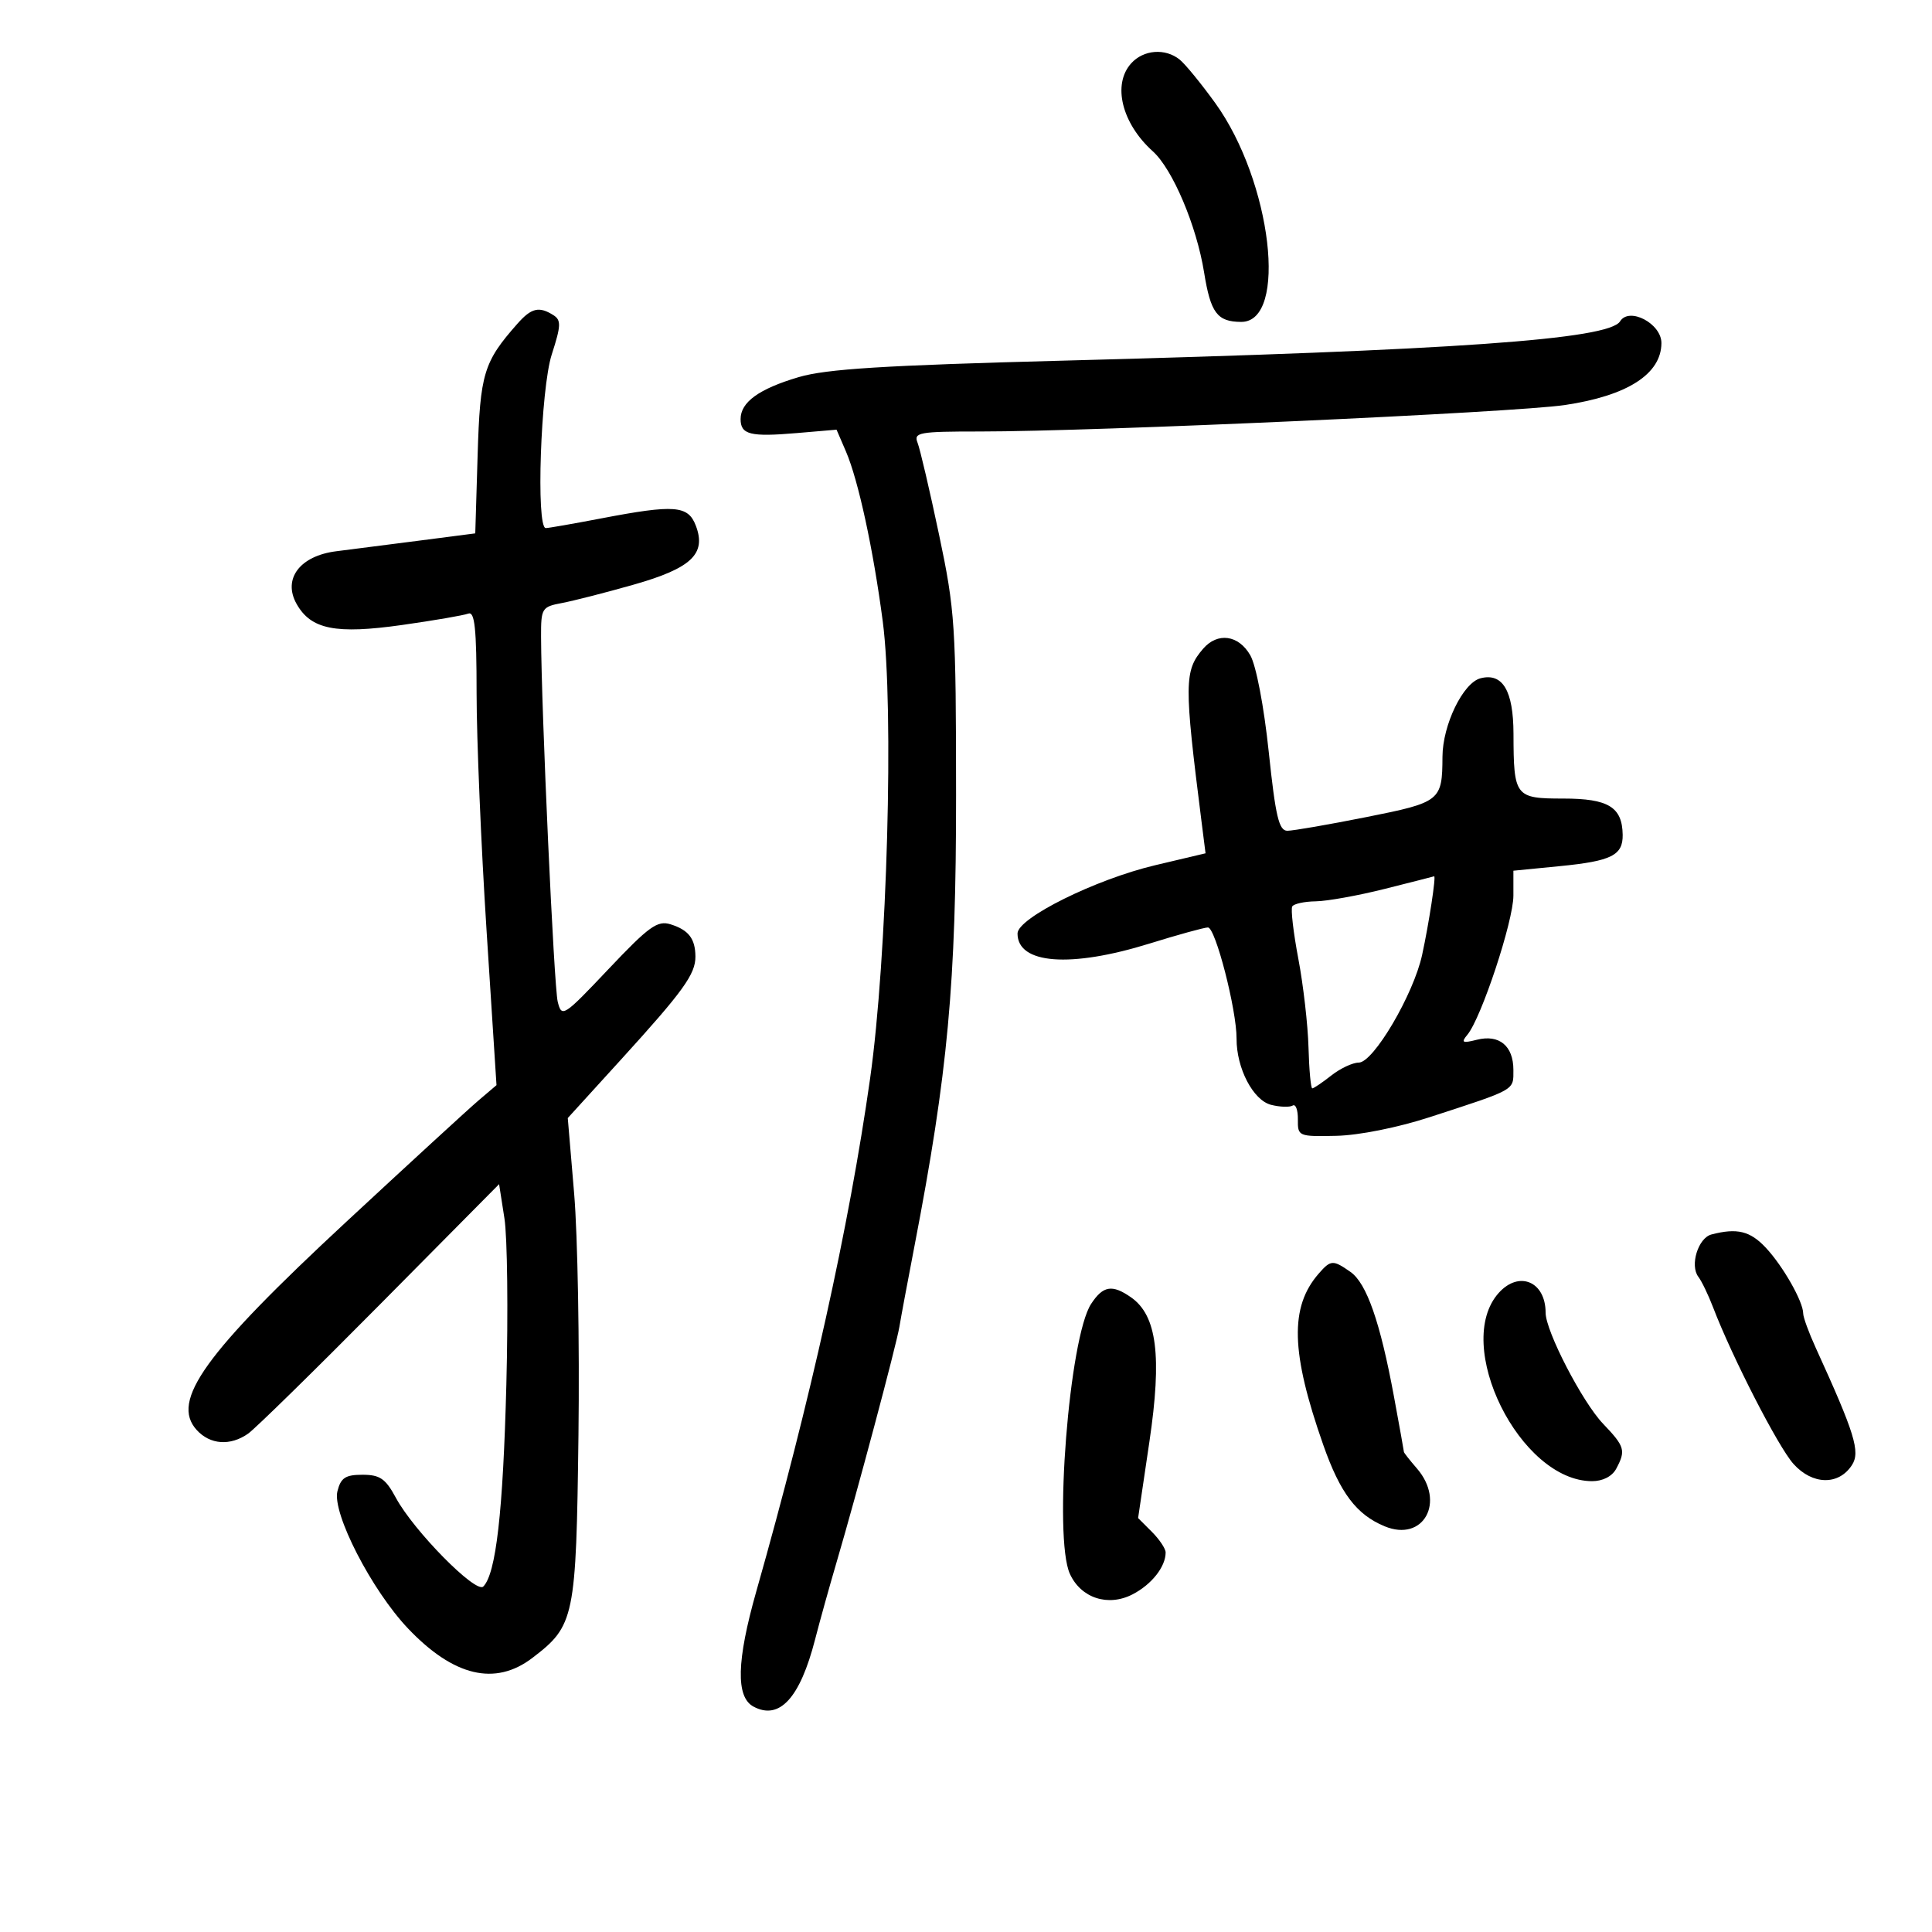 <svg xmlns="http://www.w3.org/2000/svg" width="300" height="300" viewBox="0 0 300 300" version="1.1">
	<path d="M 175.655 9.829 C 172.695 13.100, 174.181 19.152, 179.014 23.502 C 182.084 26.265, 185.804 35.051, 186.970 42.292 C 187.985 48.598, 189.001 49.959, 192.715 49.985 C 200.059 50.035, 197.475 28.158, 188.701 16 C 186.518 12.975, 184.031 9.938, 183.175 9.250 C 180.935 7.452, 177.571 7.711, 175.655 9.829 M 80.359 50.250 C 75.093 56.205, 74.549 57.998, 74.166 70.661 L 73.799 82.822 65.150 83.942 C 60.392 84.559, 54.579 85.303, 52.231 85.596 C 46.564 86.303, 43.862 89.888, 46.059 93.785 C 48.291 97.743, 52.126 98.506, 62.439 97.047 C 67.380 96.347, 72.002 95.553, 72.711 95.281 C 73.722 94.893, 74.001 97.563, 74.005 107.643 C 74.007 114.714, 74.704 131.300, 75.553 144.500 L 77.096 168.500 74.298 170.883 C 72.759 172.194, 63.539 180.656, 53.808 189.688 C 31.746 210.166, 26.451 217.526, 30.536 222.040 C 32.614 224.336, 35.753 224.562, 38.527 222.616 C 39.612 221.855, 48.825 212.827, 59 202.553 L 77.500 183.874 78.328 189.187 C 78.784 192.109, 78.918 203.725, 78.626 215 C 78.115 234.771, 77.017 244.383, 75.045 246.355 C 73.895 247.505, 64.220 237.681, 61.466 232.567 C 59.869 229.602, 58.996 229, 56.292 229 C 53.636 229, 52.920 229.470, 52.396 231.557 C 51.547 234.941, 57.711 246.927, 63.353 252.864 C 70.434 260.315, 76.888 261.848, 82.657 257.448 C 89.229 252.435, 89.465 251.297, 89.824 222.813 C 90.002 208.685, 89.702 191.835, 89.156 185.368 L 88.163 173.610 96.406 164.555 C 106.088 153.919, 108.005 151.265, 107.985 148.527 C 107.964 145.751, 106.924 144.402, 104.132 143.530 C 102.086 142.891, 100.779 143.832, 94.507 150.460 C 87.484 157.881, 87.228 158.045, 86.602 155.549 C 86.018 153.222, 84.057 110.230, 84.016 98.875 C 84.001 94.445, 84.137 94.224, 87.250 93.638 C 89.037 93.302, 94.043 92.021, 98.372 90.791 C 107.352 88.242, 109.714 86.008, 108.051 81.635 C 106.849 78.473, 104.770 78.312, 93.338 80.500 C 89.027 81.325, 85.162 82, 84.750 82 C 83.208 82, 83.952 60.377, 85.678 55.034 C 87.121 50.567, 87.156 49.711, 85.928 48.934 C 83.712 47.532, 82.512 47.815, 80.359 50.250 M 251.562 49.900 C 249.826 52.709, 225.750 54.407, 165 56.003 C 137.225 56.733, 128.303 57.291, 124 58.565 C 117.851 60.387, 115 62.448, 115 65.072 C 115 67.488, 116.497 67.863, 123.699 67.249 L 129.899 66.720 131.360 70.110 C 133.279 74.564, 135.608 85.321, 137.075 96.500 C 138.839 109.953, 137.763 148.763, 135.105 167.500 C 131.840 190.516, 125.879 217.379, 117.441 247.096 C 114.374 257.894, 114.236 263.521, 117 265 C 121.035 267.159, 124.226 263.680, 126.567 254.568 C 127.283 251.781, 128.795 246.350, 129.927 242.500 C 133.068 231.820, 139.204 208.813, 139.662 206 C 139.885 204.625, 140.936 199, 141.996 193.500 C 147.192 166.536, 148.468 152.717, 148.458 123.500 C 148.450 97.086, 148.300 94.792, 145.811 83 C 144.360 76.125, 142.860 69.713, 142.479 68.750 C 141.846 67.151, 142.681 67, 152.143 67.002 C 170.023 67.006, 235.152 64.060, 243 62.892 C 252.705 61.448, 257.952 58.085, 257.985 53.285 C 258.006 50.250, 252.982 47.602, 251.562 49.900 M 186.807 100.750 C 183.875 104.164, 183.857 106.126, 186.563 127.500 L 187.196 132.500 179.379 134.351 C 170.113 136.544, 158 142.551, 158 144.953 C 158 149.706, 166.212 150.331, 178.500 146.515 C 182.900 145.148, 186.980 144.023, 187.567 144.015 C 188.734 143.999, 192.033 156.814, 192.013 161.282 C 191.992 165.879, 194.591 170.859, 197.377 171.559 C 198.757 171.905, 200.265 171.955, 200.727 171.669 C 201.189 171.383, 201.552 172.353, 201.534 173.825 C 201.501 176.446, 201.622 176.497, 207.500 176.370 C 211.006 176.293, 217.032 175.090, 222 173.474 C 235.474 169.090, 235 169.357, 235 166.144 C 235 162.403, 232.803 160.582, 229.338 161.451 C 227.067 162.021, 226.837 161.901, 227.854 160.676 C 230.028 158.057, 235 143.025, 235 139.073 L 235 135.203 242.250 134.490 C 250.228 133.706, 252.016 132.812, 251.968 129.628 C 251.904 125.316, 249.750 124, 242.756 124 C 235.261 124, 235.038 123.710, 235.014 113.941 C 234.997 107.249, 233.335 104.444, 229.906 105.319 C 227.185 106.013, 224.009 112.555, 223.986 117.511 C 223.955 124.367, 223.681 124.584, 212.166 126.877 C 206.300 128.046, 200.780 129.001, 199.900 129.001 C 198.590 129, 198.065 126.775, 197.010 116.750 C 196.265 109.679, 195.054 103.337, 194.144 101.750 C 192.328 98.580, 189.054 98.134, 186.807 100.750 M 215 138.032 C 210.875 139.068, 206.064 139.935, 204.309 139.958 C 202.554 139.981, 200.912 140.338, 200.661 140.750 C 200.410 141.162, 200.835 144.824, 201.606 148.886 C 202.377 152.949, 203.086 159.136, 203.183 162.636 C 203.279 166.136, 203.544 169, 203.771 169 C 203.999 169, 205.329 168.100, 206.727 167 C 208.126 165.900, 210.041 165, 210.985 165 C 213.266 165, 219.489 154.428, 220.825 148.281 C 221.887 143.399, 223.025 135.941, 222.687 136.074 C 222.584 136.114, 219.125 136.995, 215 138.032 M 265.751 191.689 C 263.686 192.229, 262.369 196.492, 263.721 198.263 C 264.240 198.943, 265.268 201.075, 266.005 203 C 268.981 210.774, 276.116 224.670, 278.490 227.316 C 281.434 230.596, 285.510 230.679, 287.568 227.500 C 288.901 225.440, 288.018 222.584, 281.935 209.261 C 280.871 206.929, 280 204.545, 280 203.961 C 280 202.115, 276.869 196.603, 274.199 193.750 C 271.760 191.143, 269.732 190.649, 265.751 191.689 M 204.781 197.750 C 200.241 202.948, 200.426 209.995, 205.481 224.382 C 208.103 231.843, 210.628 235.189, 215.008 237.003 C 221.033 239.499, 224.519 233.211, 220 228 C 218.900 226.732, 218 225.588, 218 225.457 C 218 225.327, 217.304 221.459, 216.454 216.860 C 214.313 205.277, 212.214 199.263, 209.697 197.501 C 206.987 195.602, 206.642 195.620, 204.781 197.750 M 232.733 200.750 C 225.507 208.768, 236.011 229.981, 247.215 229.996 C 248.878 229.999, 250.331 229.251, 250.965 228.066 C 252.484 225.227, 252.306 224.617, 248.924 221.078 C 245.700 217.704, 240.002 206.692, 240.001 203.832 C 239.999 198.997, 235.884 197.253, 232.733 200.750 M 169.428 202.469 C 166.019 207.673, 163.571 238.770, 166.130 244.385 C 167.847 248.155, 172.066 249.534, 175.868 247.568 C 178.830 246.037, 181 243.287, 181 241.066 C 181 240.480, 180.038 239.038, 178.862 237.862 L 176.724 235.724 178.484 223.833 C 180.447 210.564, 179.646 204.266, 175.636 201.457 C 172.703 199.403, 171.286 199.634, 169.428 202.469" stroke="none" fill="black" fill-rule="evenodd"/>
</svg>